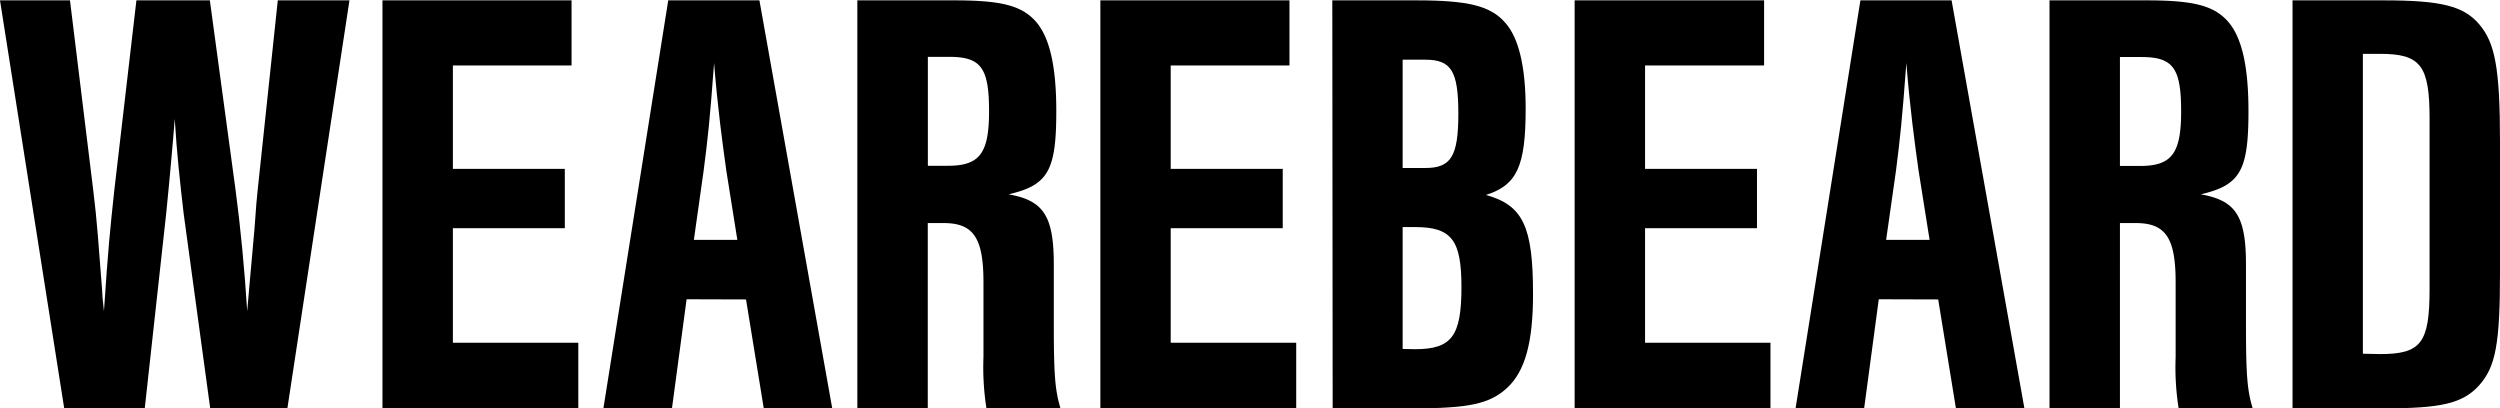 <svg id="Layer_1" data-name="Layer 1" xmlns="http://www.w3.org/2000/svg" viewBox="0 0 281.86 46.02"><title>wearebeard-horizontal-logo</title><path d="M276.35,298l-7.24-46H277l2.62,21.39c.42,3.31.62,6.34,1,11.24,0,.35.07,1.24.21,2.42.48-7.25.69-9.18,1.17-13.66L284.49,252h8.28l2.9,21.39c.55,4.14,1,8.76,1.31,13.66.14-1.73.21-2.35.83-9.39.14-2.2.28-3.65.35-4.27L300.43,252h8.08l-7,46h-8.7l-3-22c-.42-3.66-.76-6.7-1-10.63-.07,1-.27,3.31-.41,4.83s-.28,3.18-.55,5.8l-2.42,22Z" transform="translate(-269.11 -251.96)"/><path d="M333.55,259.34H320.17V271h12.62v6.69H320.17V290.6h14.14V298H312.23V252h21.32Z" transform="translate(-269.11 -251.96)"/><path d="M346.52,285.7,344.87,298h-7.73l7.31-46h10.28l8.21,46h-7.72l-2-12.28ZM351,271.21c-.42-3-1-7.25-1.38-12.15-.49,6.56-.69,8.35-1.18,12.15l-1.1,7.79h4.9Z" transform="translate(-269.11 -251.96)"/><path d="M373.71,298h-7.94V252h10.91c4.83,0,7.17.48,8.76,1.93,1.86,1.65,2.76,5,2.76,10.55,0,6.7-.9,8.35-5.38,9.39,3.93.69,5.1,2.41,5.1,7.93v6.63c0,5.86.14,7.52.76,9.59h-8.35a29.89,29.89,0,0,1-.34-5.8v-8.42c0-5-1.11-6.69-4.49-6.69h-1.79ZM376,270.65c3.58,0,4.62-1.44,4.62-6.14,0-4.9-.9-6.14-4.49-6.14h-2.41v12.28Z" transform="translate(-269.11 -251.96)"/><path d="M414.49,259.34H401.1V271h12.63v6.69H401.1V290.6h14.15V298H393.17V252h21.32Z" transform="translate(-269.11 -251.96)"/><path d="M419.32,252h9.52c5.79,0,8.35.62,10,2.55,1.52,1.72,2.28,5,2.28,9.66,0,6.55-1,8.62-4.48,9.73,4.21,1.17,5.31,3.59,5.31,11.18,0,5.45-.9,8.69-2.9,10.55S434.63,298,428.36,298h-9Zm10.49,18.9c2.89,0,3.72-1.31,3.72-6.14s-.83-6.07-3.72-6.07h-2.56v12.21Zm-1.18,20.43c4.14,0,5.25-1.45,5.25-7,0-5.32-1.11-6.77-5.25-6.77h-1.38v13.74Z" transform="translate(-269.11 -251.96)"/><path d="M468,259.34H454.58V271H467.2v6.69H454.58V290.6h14.14V298H446.64V252H468Z" transform="translate(-269.11 -251.96)"/><path d="M480.93,285.7,479.28,298h-7.73l7.31-46h10.28l8.21,46h-7.72l-2-12.28Zm4.49-14.49c-.42-3-1-7.25-1.38-12.15-.49,6.56-.69,8.35-1.17,12.15L481.76,279h4.9Z" transform="translate(-269.11 -251.96)"/><path d="M508.12,298h-7.94V252h10.91c4.83,0,7.17.48,8.76,1.93,1.86,1.65,2.76,5,2.76,10.55,0,6.7-.9,8.35-5.38,9.39,3.93.69,5.1,2.41,5.1,7.93v6.63c0,5.86.14,7.52.76,9.59h-8.35a29.89,29.89,0,0,1-.34-5.8v-8.42c0-5-1.11-6.69-4.49-6.69h-1.79Zm2.28-27.33c3.58,0,4.62-1.44,4.62-6.14,0-4.9-.9-6.14-4.49-6.14h-2.41v12.28Z" transform="translate(-269.11 -251.96)"/><path d="M527.58,252h10.28c6.41,0,9,.62,10.76,2.69s2.35,4.83,2.35,13.24v14.77c0,8-.49,10.63-2.35,12.7S544.27,298,537.86,298H527.58Zm9.86,39.88c4.63,0,5.59-1.24,5.59-7.32V265.34c0-6-1-7.31-5.59-7.31h-1.93v33.81Z" transform="translate(-269.11 -251.96)"/></svg>